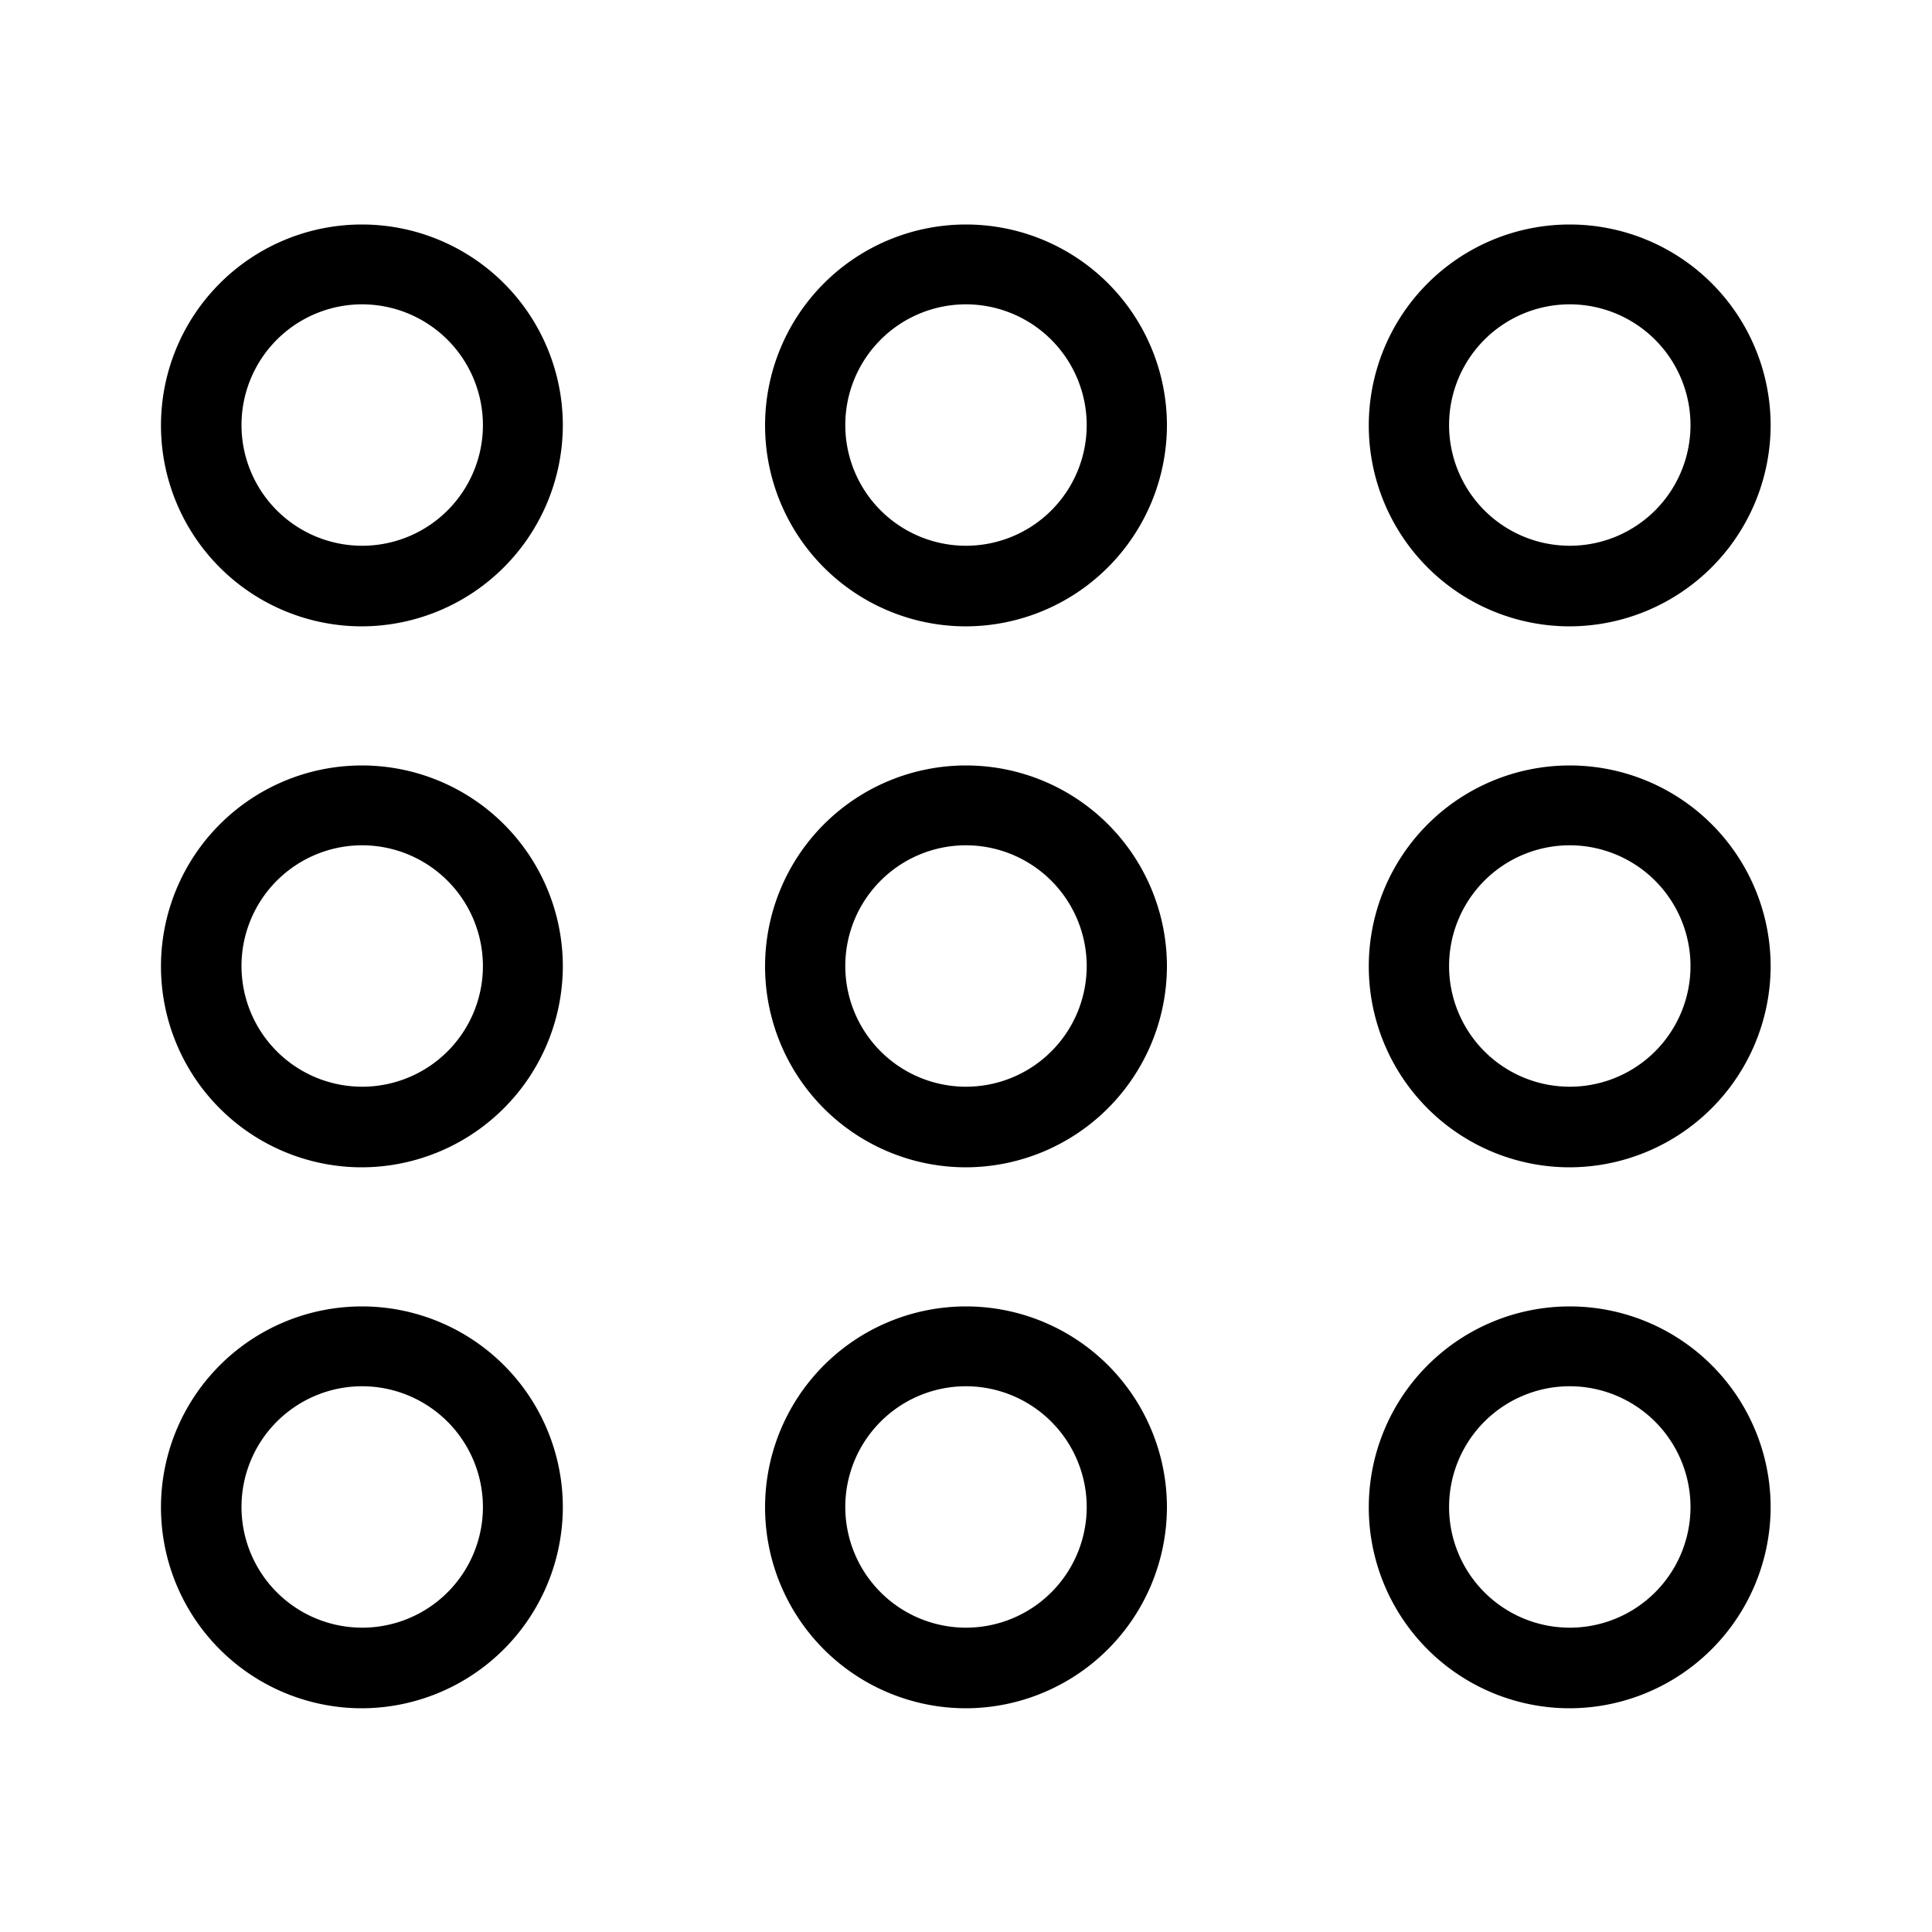 <svg id="Light_1px_more_horizontal" data-name="Light 1px/more_horizontal" xmlns="http://www.w3.org/2000/svg" width="25" height="25" viewBox="0 0 25 25">
  <rect id="Light_1px_more_horizontal_background" data-name="Light 1px/more_horizontal background" width="25" height="25" fill="#fff" opacity="0"/>
  <path id="Combined_Shape" data-name="Combined Shape" d="M18.229,5.209a2.6,2.6,0,1,1,2.6-2.6A2.607,2.607,0,0,1,18.229,5.209Zm0-4.167A1.562,1.562,0,1,0,19.792,2.6,1.564,1.564,0,0,0,18.229,1.042ZM10.417,5.209a2.6,2.6,0,1,1,2.6-2.6A2.607,2.607,0,0,1,10.417,5.209Zm0-4.167A1.562,1.562,0,1,0,11.979,2.6,1.565,1.565,0,0,0,10.417,1.042ZM2.6,5.209a2.6,2.6,0,1,1,2.6-2.6A2.607,2.607,0,0,1,2.6,5.209Zm0-4.167A1.562,1.562,0,1,0,4.166,2.6,1.565,1.565,0,0,0,2.6,1.042Z" transform="translate(2.083 9.896)"/>
  <path id="Combined_Shape-2" data-name="Combined Shape" d="M18.229,5.209a2.6,2.6,0,1,1,2.6-2.6A2.607,2.607,0,0,1,18.229,5.209Zm0-4.167A1.562,1.562,0,1,0,19.792,2.6,1.564,1.564,0,0,0,18.229,1.042ZM10.417,5.209a2.6,2.6,0,1,1,2.6-2.6A2.607,2.607,0,0,1,10.417,5.209Zm0-4.167A1.562,1.562,0,1,0,11.979,2.6,1.565,1.565,0,0,0,10.417,1.042ZM2.6,5.209a2.6,2.6,0,1,1,2.6-2.6A2.607,2.607,0,0,1,2.6,5.209Zm0-4.167A1.562,1.562,0,1,0,4.166,2.6,1.565,1.565,0,0,0,2.6,1.042Z" transform="translate(2.083 16.896)"/>
  <path id="Combined_Shape-3" data-name="Combined Shape" d="M18.229,5.209a2.6,2.6,0,1,1,2.6-2.6A2.607,2.607,0,0,1,18.229,5.209Zm0-4.167A1.562,1.562,0,1,0,19.792,2.6,1.564,1.564,0,0,0,18.229,1.042ZM10.417,5.209a2.6,2.6,0,1,1,2.6-2.6A2.607,2.607,0,0,1,10.417,5.209Zm0-4.167A1.562,1.562,0,1,0,11.979,2.6,1.565,1.565,0,0,0,10.417,1.042ZM2.6,5.209a2.6,2.6,0,1,1,2.6-2.6A2.607,2.607,0,0,1,2.6,5.209Zm0-4.167A1.562,1.562,0,1,0,4.166,2.6,1.565,1.565,0,0,0,2.6,1.042Z" transform="translate(2.083 2.896)"/>
</svg>
